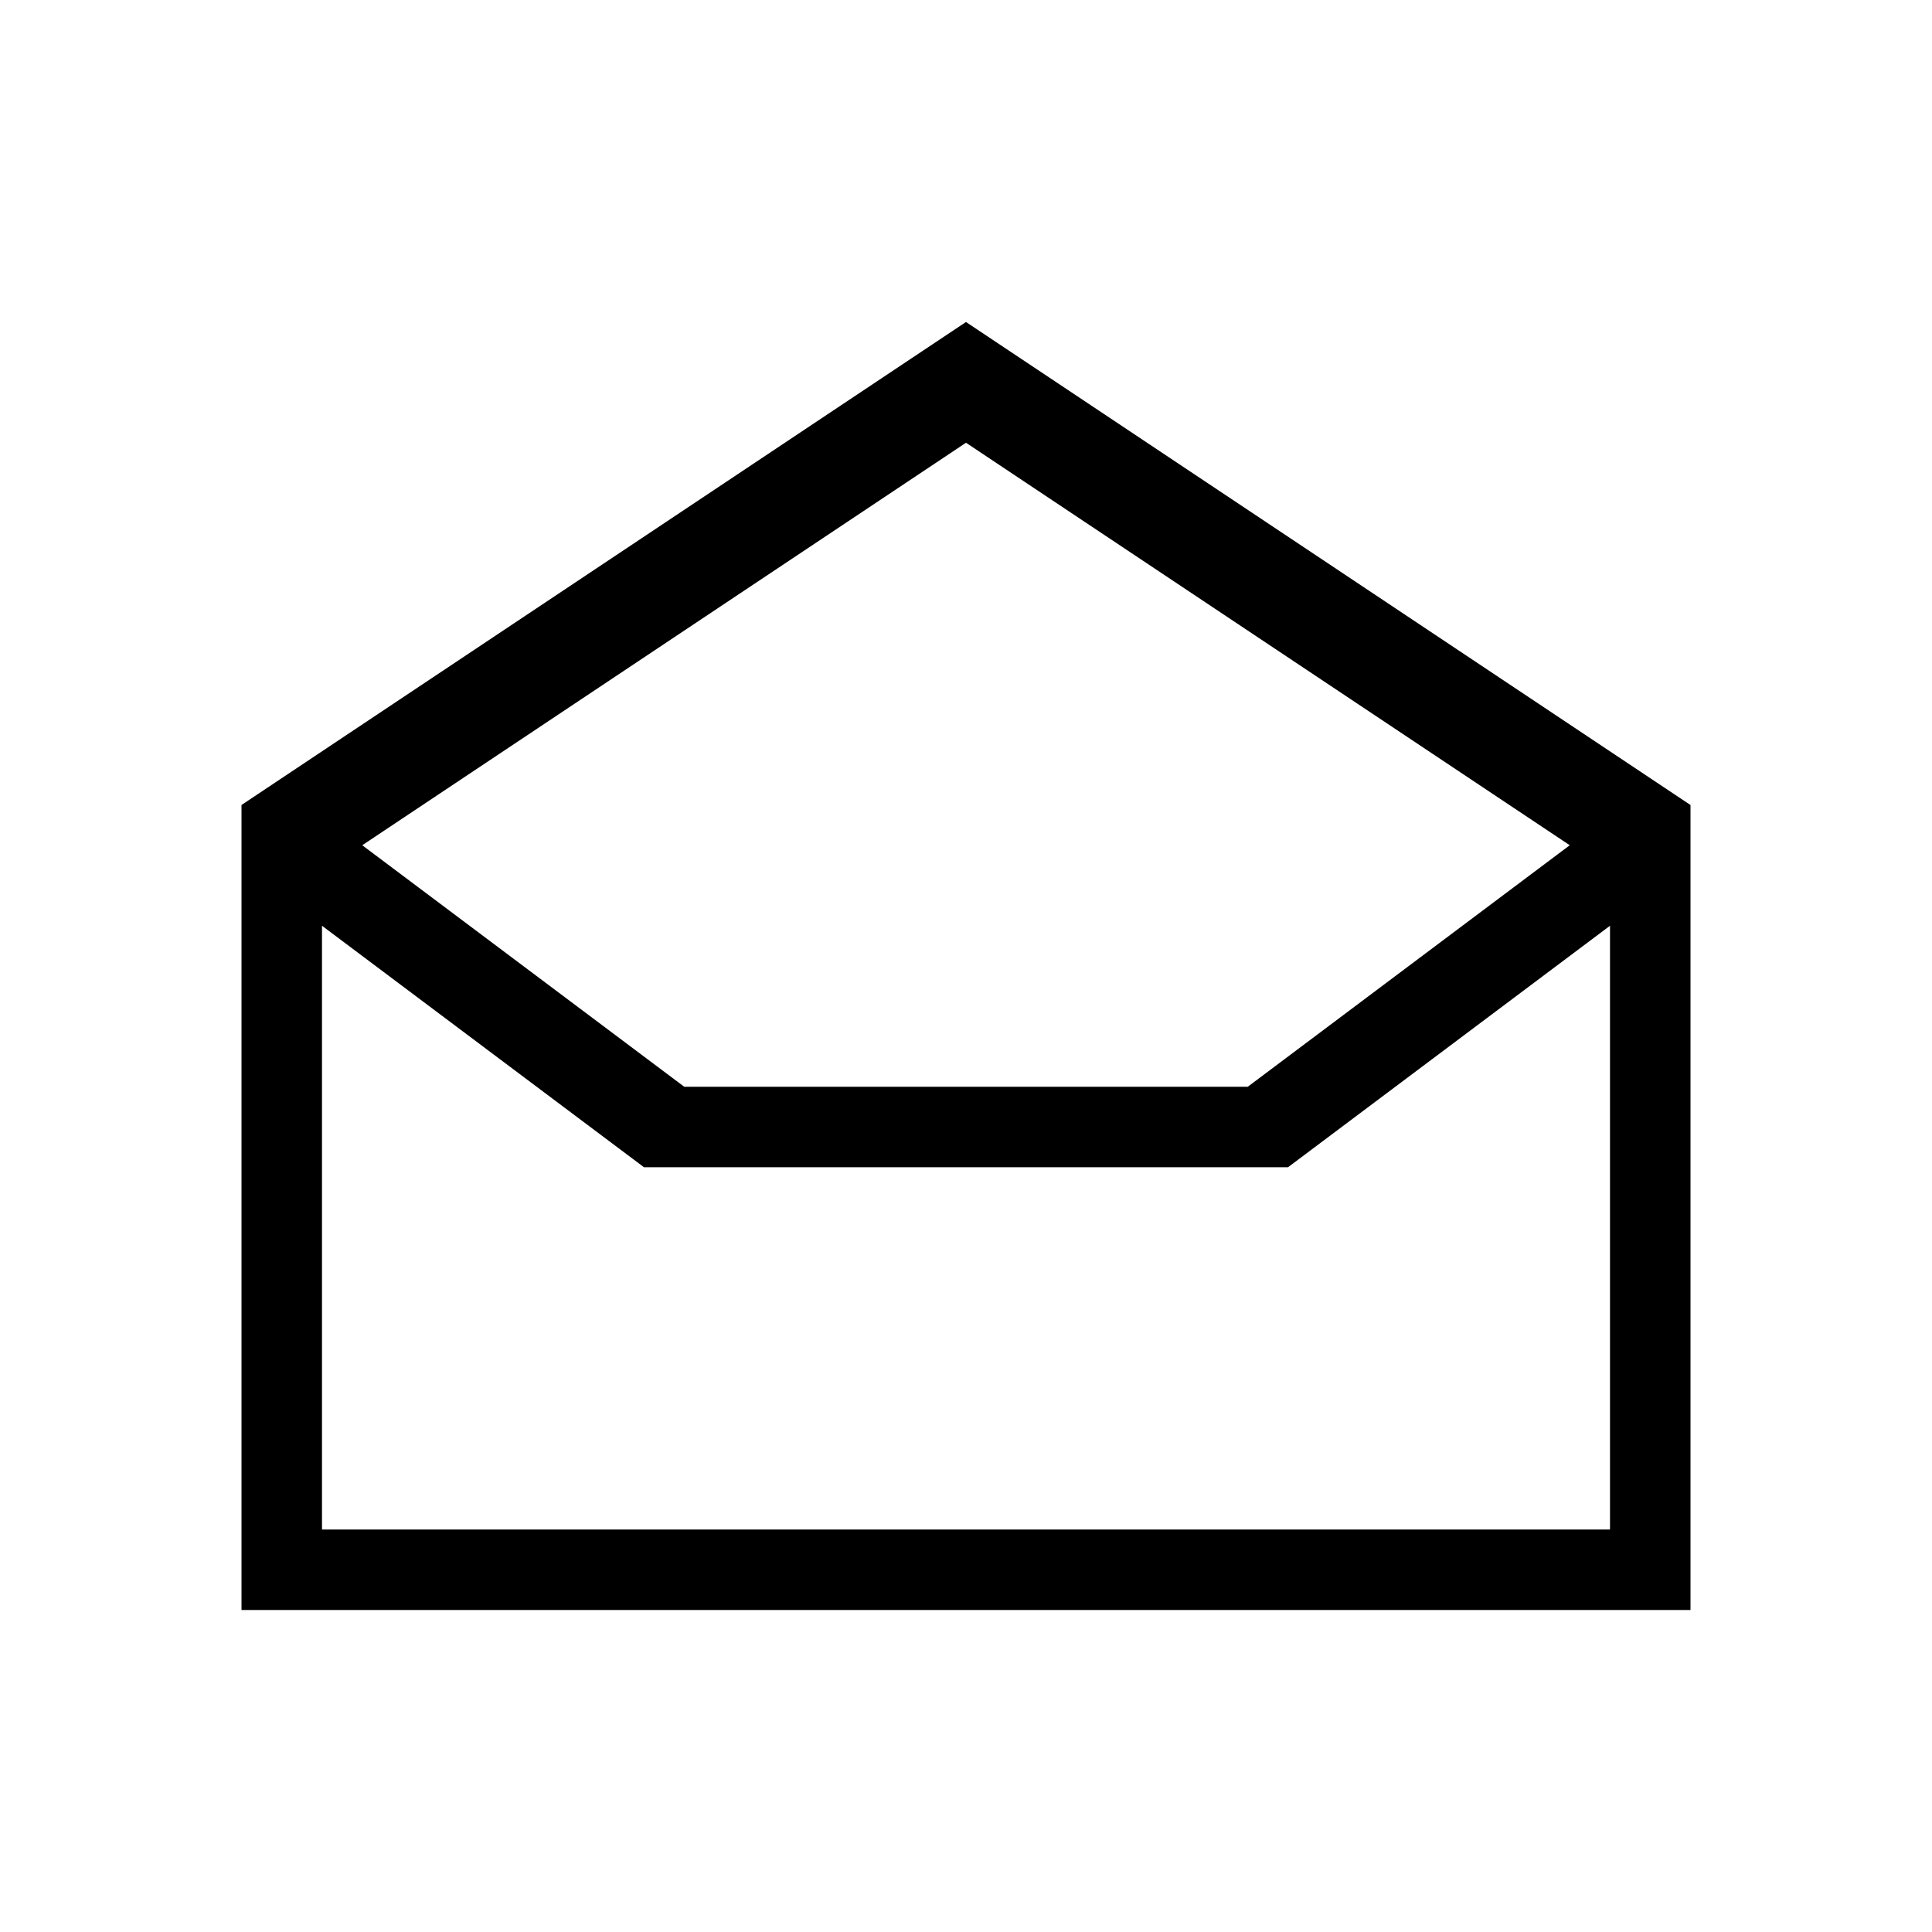 <?xml version="1.0" encoding="UTF-8" standalone="no"?>
<svg
   xmlns:osb="http://www.openswatchbook.org/uri/2009/osb"
   xmlns:dc="http://purl.org/dc/elements/1.1/"
   xmlns:cc="http://creativecommons.org/ns#"
   xmlns:rdf="http://www.w3.org/1999/02/22-rdf-syntax-ns#"
   xmlns:svg="http://www.w3.org/2000/svg"
   xmlns="http://www.w3.org/2000/svg"
   width="24"
   height="24"
   id="svg4168"
   version="1.1">
  <defs
     id="defs4170">
    <linearGradient osb:paint="solid" id="Foreground">
      <stop offset="0" style="stop-color:#000000;stop-opacity:1;" />
    </linearGradient>
  </defs>
  <path
     style="fill:url(#Foreground);fill-opacity:1;stroke:none"
     d="M 12 4 L 3 10 L 3 20 L 21 20 L 21 10 L 12 4 z M 12 5.5 L 19.5 10.5 L 15.5 13.5 L 8.5 13.5 L 4.5 10.5 L 12 5.5 z M 4 11.5 L 8 14.5 L 16 14.5 L 20 11.5 L 20 19 L 4 19 L 4 11.5 z"
     id="path4136" />
</svg>
